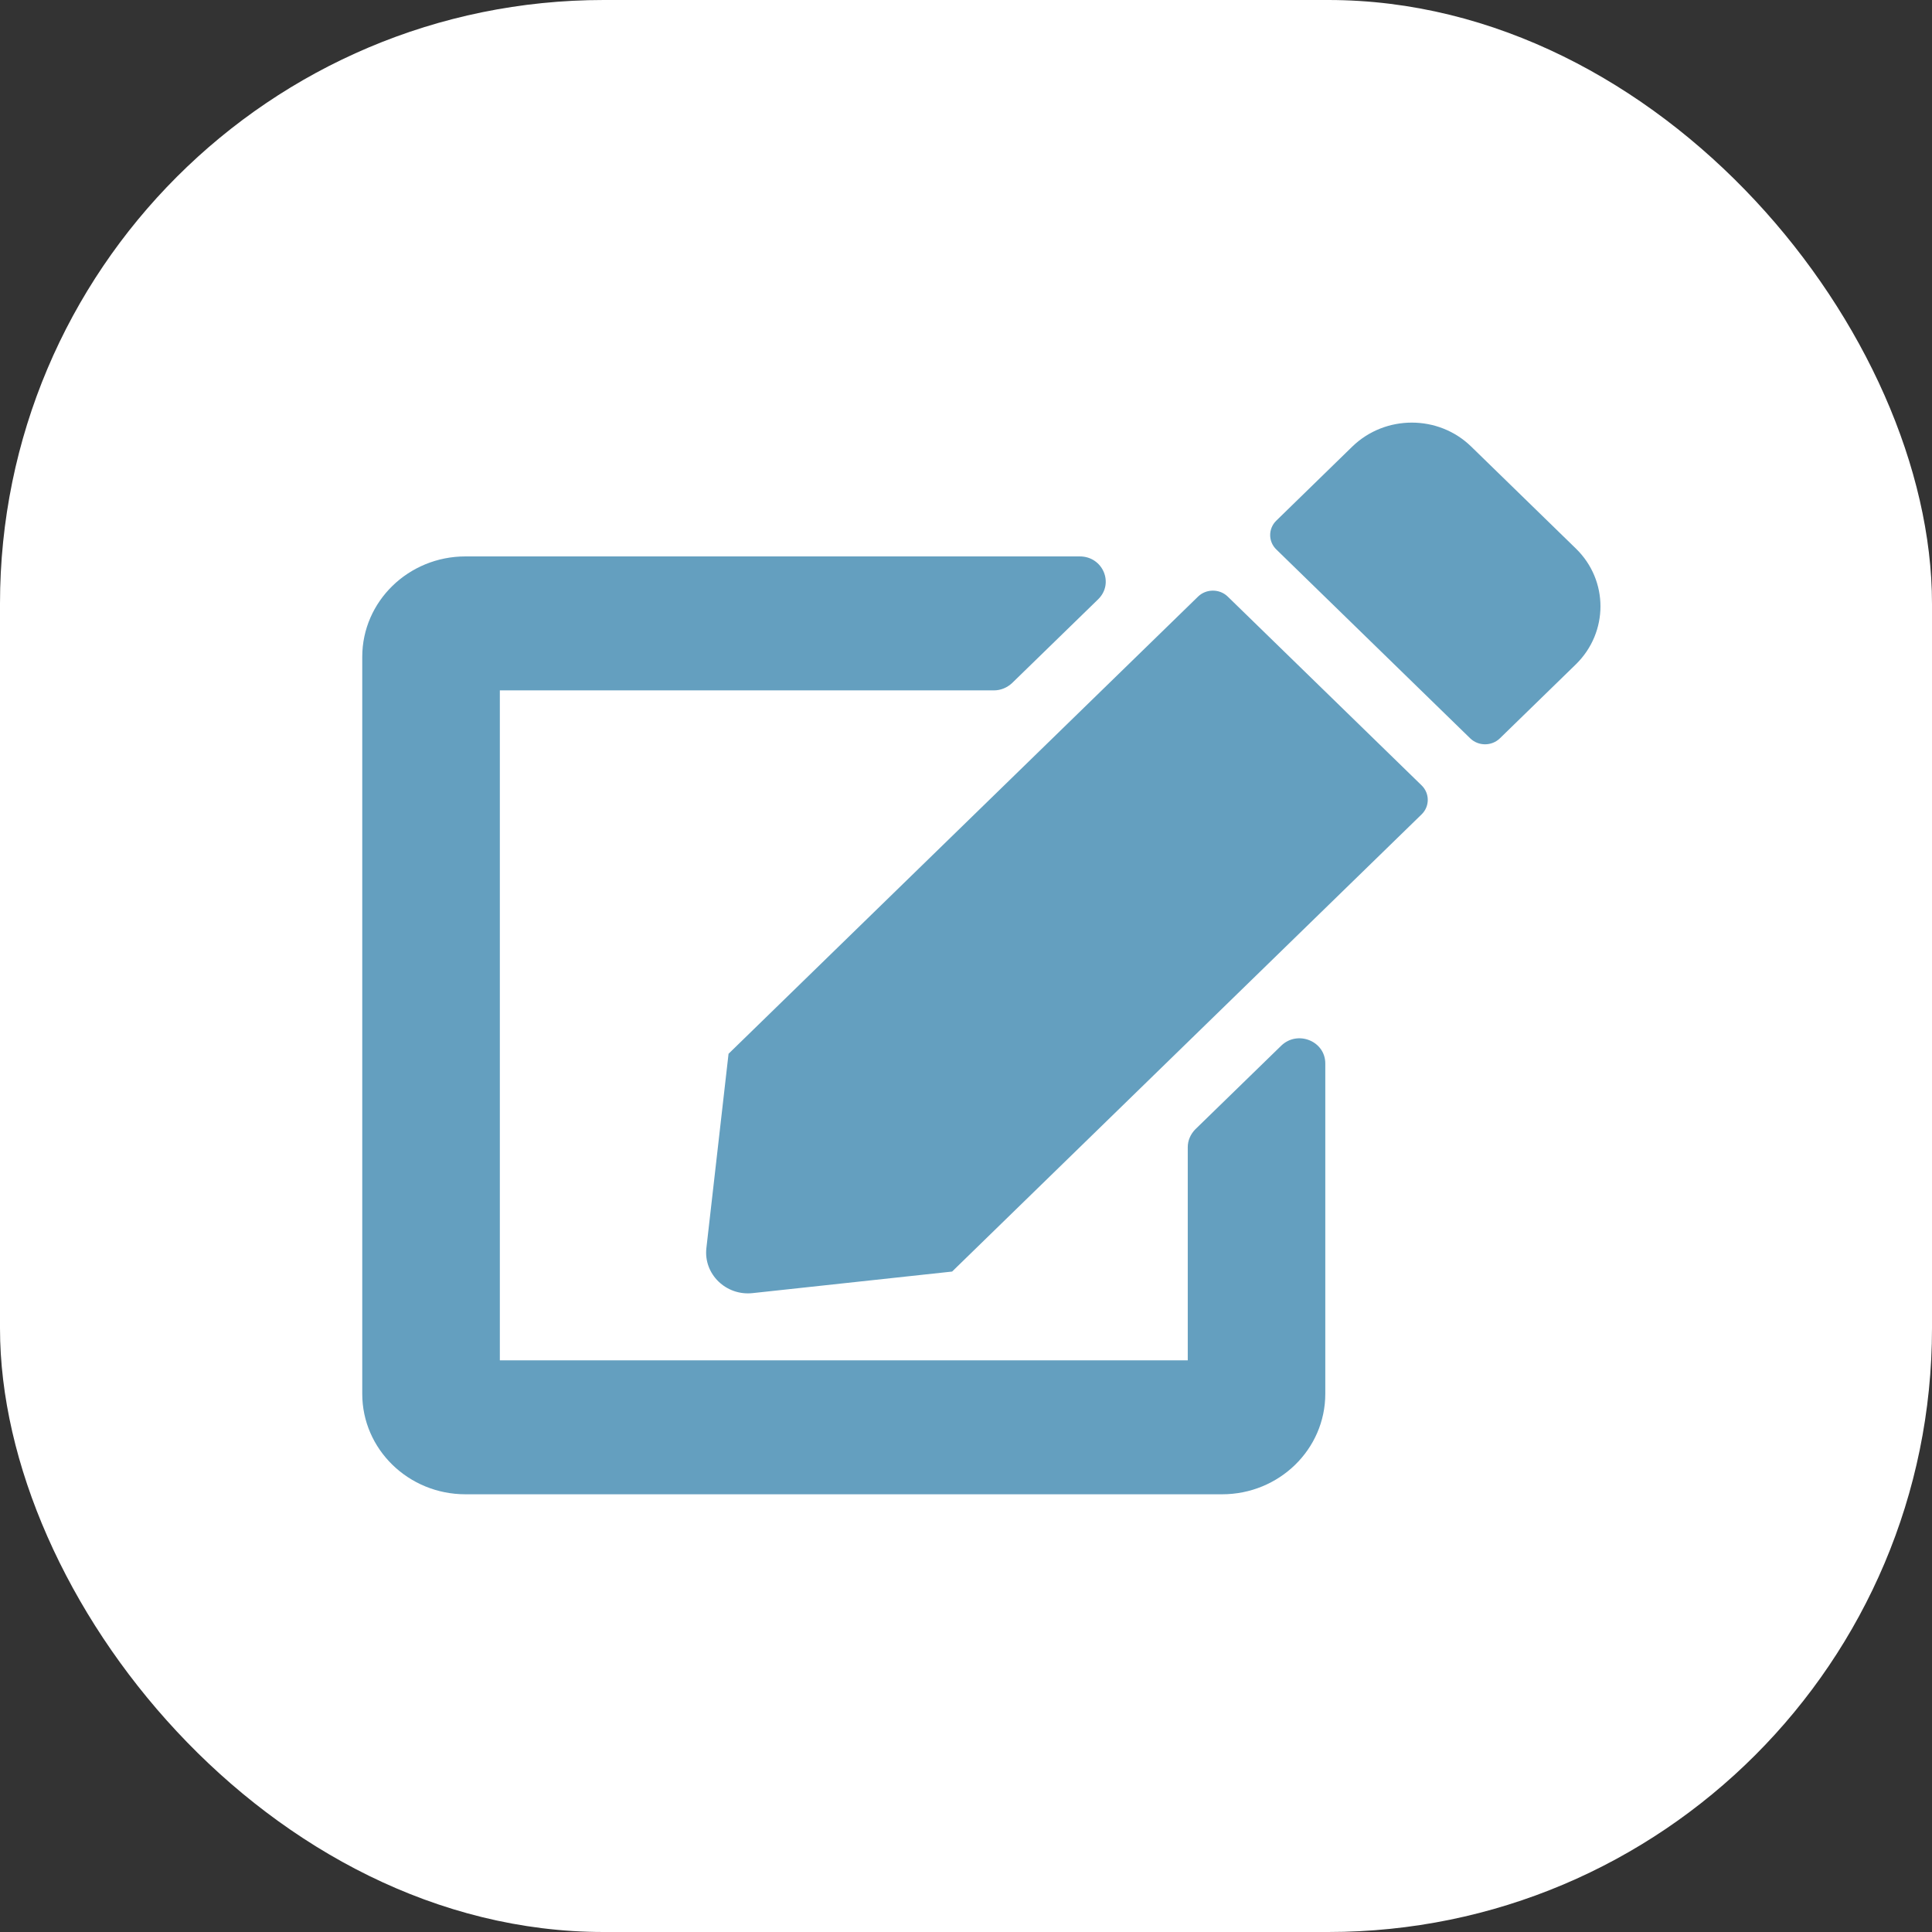 <svg width="32" height="32" viewBox="0 0 32 32" fill="none" xmlns="http://www.w3.org/2000/svg">
<rect x="0" y="0" width="32" height="32" fill="#333333" stroke="none"/>
<rect width="32" height="32" rx="10" fill="white"/>
<path d="M20.335 9.881L23.547 13.009C23.682 13.141 23.682 13.356 23.547 13.488L15.77 21.061L12.466 21.418C12.024 21.466 11.651 21.102 11.7 20.672L12.067 17.454L19.844 9.881C19.979 9.75 20.2 9.75 20.335 9.881ZM26.103 9.087L24.366 7.395C23.824 6.868 22.945 6.868 22.4 7.395L21.14 8.623C21.004 8.755 21.004 8.97 21.14 9.101L24.351 12.229C24.487 12.361 24.707 12.361 24.843 12.229L26.103 11.002C26.644 10.471 26.644 9.614 26.103 9.087ZM19.673 19.001V22.531H8.279V11.435H16.461C16.575 11.435 16.682 11.39 16.764 11.313L18.188 9.927C18.459 9.663 18.266 9.216 17.885 9.216H7.709C6.766 9.216 6 9.961 6 10.88V23.086C6 24.005 6.766 24.75 7.709 24.75H20.242C21.186 24.75 21.951 24.005 21.951 23.086V17.614C21.951 17.243 21.492 17.059 21.222 17.319L19.797 18.706C19.719 18.786 19.673 18.89 19.673 19.001Z" fill="#649FBF"/>
</svg>
